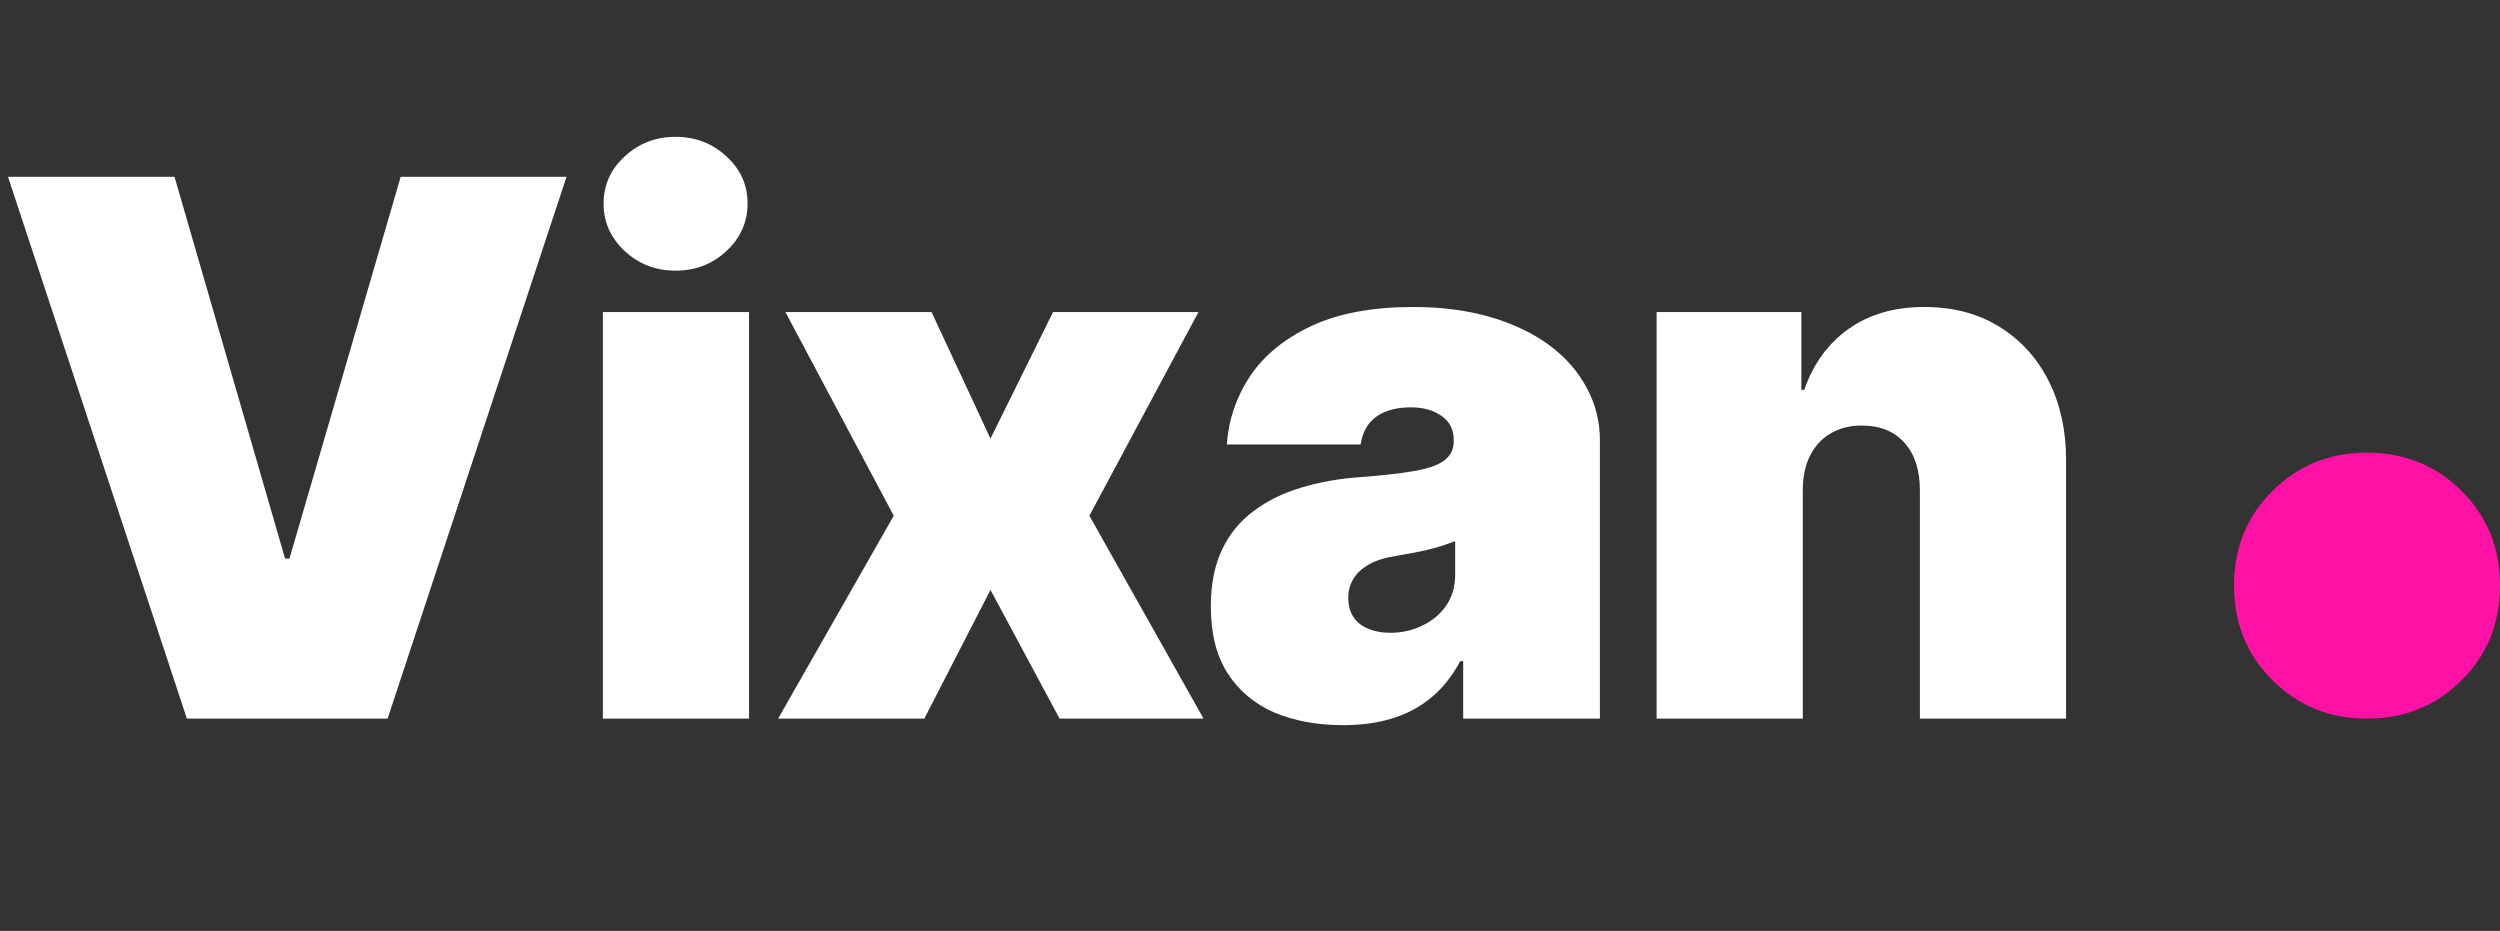 <svg width="94" height="35" viewBox="0 0 94 35" fill="none" xmlns="http://www.w3.org/2000/svg">
<rect x="0" y="0" width="94" height="35" fill="#333333" stroke="none"/>
<path d="M89 27.02C87.599 27.02 86.415 26.541 85.449 25.583C84.483 24.625 84 23.437 84 22.02C84 20.602 84.483 19.414 85.449 18.456C86.415 17.498 87.599 17.02 89 17.02C90.401 17.02 91.585 17.498 92.551 18.456C93.517 19.414 94 20.602 94 22.02C94 23.437 93.517 24.625 92.551 25.583C91.585 26.541 90.401 27.02 89 27.02Z" fill="#fd12a5"/>
<path d="M6.562 6.648L10.719 21.004H10.883L15.066 6.648H21.301L14.574 27.02H7.027L0.301 6.648H6.562ZM22.668 27.02V11.734H28.164V27.02H22.668ZM25.402 10.176C24.655 10.176 24.017 9.93 23.488 9.438C22.96 8.945 22.695 8.353 22.695 7.66C22.695 6.958 22.96 6.366 23.488 5.883C24.017 5.391 24.655 5.145 25.402 5.145C26.15 5.145 26.788 5.391 27.316 5.883C27.845 6.366 28.109 6.954 28.109 7.646C28.109 8.348 27.845 8.945 27.316 9.438C26.788 9.93 26.15 10.176 25.402 10.176ZM35.027 11.734L37.242 16.492L39.594 11.734H45.062L40.961 19.391L45.254 27.02H39.84L37.242 22.18L34.754 27.02H29.258L33.605 19.391L29.531 11.734H35.027ZM50.504 27.266C49.529 27.266 48.663 27.106 47.906 26.787C47.159 26.459 46.575 25.967 46.156 25.311C45.737 24.654 45.527 23.82 45.527 22.809C45.527 21.97 45.669 21.255 45.951 20.662C46.234 20.07 46.63 19.587 47.141 19.213C47.651 18.83 48.243 18.538 48.918 18.338C49.602 18.128 50.34 17.996 51.133 17.941C51.99 17.878 52.673 17.8 53.184 17.709C53.703 17.618 54.077 17.486 54.305 17.312C54.542 17.13 54.66 16.893 54.66 16.602V16.547C54.66 16.155 54.51 15.854 54.209 15.645C53.908 15.426 53.521 15.316 53.047 15.316C52.518 15.316 52.09 15.43 51.762 15.658C51.434 15.886 51.233 16.237 51.16 16.711H46.129C46.193 15.781 46.484 14.925 47.004 14.141C47.533 13.357 48.303 12.728 49.315 12.254C50.335 11.78 51.607 11.543 53.129 11.543C54.214 11.543 55.189 11.671 56.055 11.926C56.921 12.181 57.659 12.537 58.27 12.992C58.88 13.448 59.345 13.981 59.664 14.592C59.992 15.193 60.156 15.845 60.156 16.547V27.02H55.016V24.859H54.906C54.596 25.434 54.223 25.898 53.785 26.254C53.357 26.6 52.869 26.855 52.322 27.02C51.775 27.184 51.169 27.266 50.504 27.266ZM52.281 23.793C52.7 23.793 53.092 23.706 53.457 23.533C53.831 23.36 54.132 23.114 54.359 22.795C54.596 22.467 54.715 22.07 54.715 21.605V20.348C54.569 20.402 54.414 20.457 54.25 20.512C54.086 20.566 53.908 20.616 53.717 20.662C53.535 20.708 53.343 20.749 53.143 20.785C52.951 20.822 52.746 20.858 52.527 20.895C52.099 20.958 51.748 21.068 51.475 21.223C51.21 21.369 51.014 21.551 50.887 21.77C50.759 21.979 50.695 22.216 50.695 22.48C50.695 22.909 50.841 23.237 51.133 23.465C51.434 23.684 51.816 23.793 52.281 23.793ZM67.785 18.434V27.02H62.289V11.734H67.731V14.66H67.84C68.177 13.685 68.728 12.924 69.494 12.377C70.269 11.821 71.221 11.543 72.352 11.543C73.436 11.543 74.375 11.789 75.168 12.281C75.97 12.773 76.59 13.453 77.027 14.318C77.465 15.184 77.684 16.173 77.684 17.285V27.02H72.188V18.434C72.188 17.677 71.996 17.085 71.613 16.656C71.231 16.219 70.693 16 70 16C69.553 16 69.162 16.1 68.824 16.301C68.496 16.492 68.241 16.77 68.059 17.135C67.876 17.49 67.785 17.923 67.785 18.434Z" fill="white"/>
</svg>
